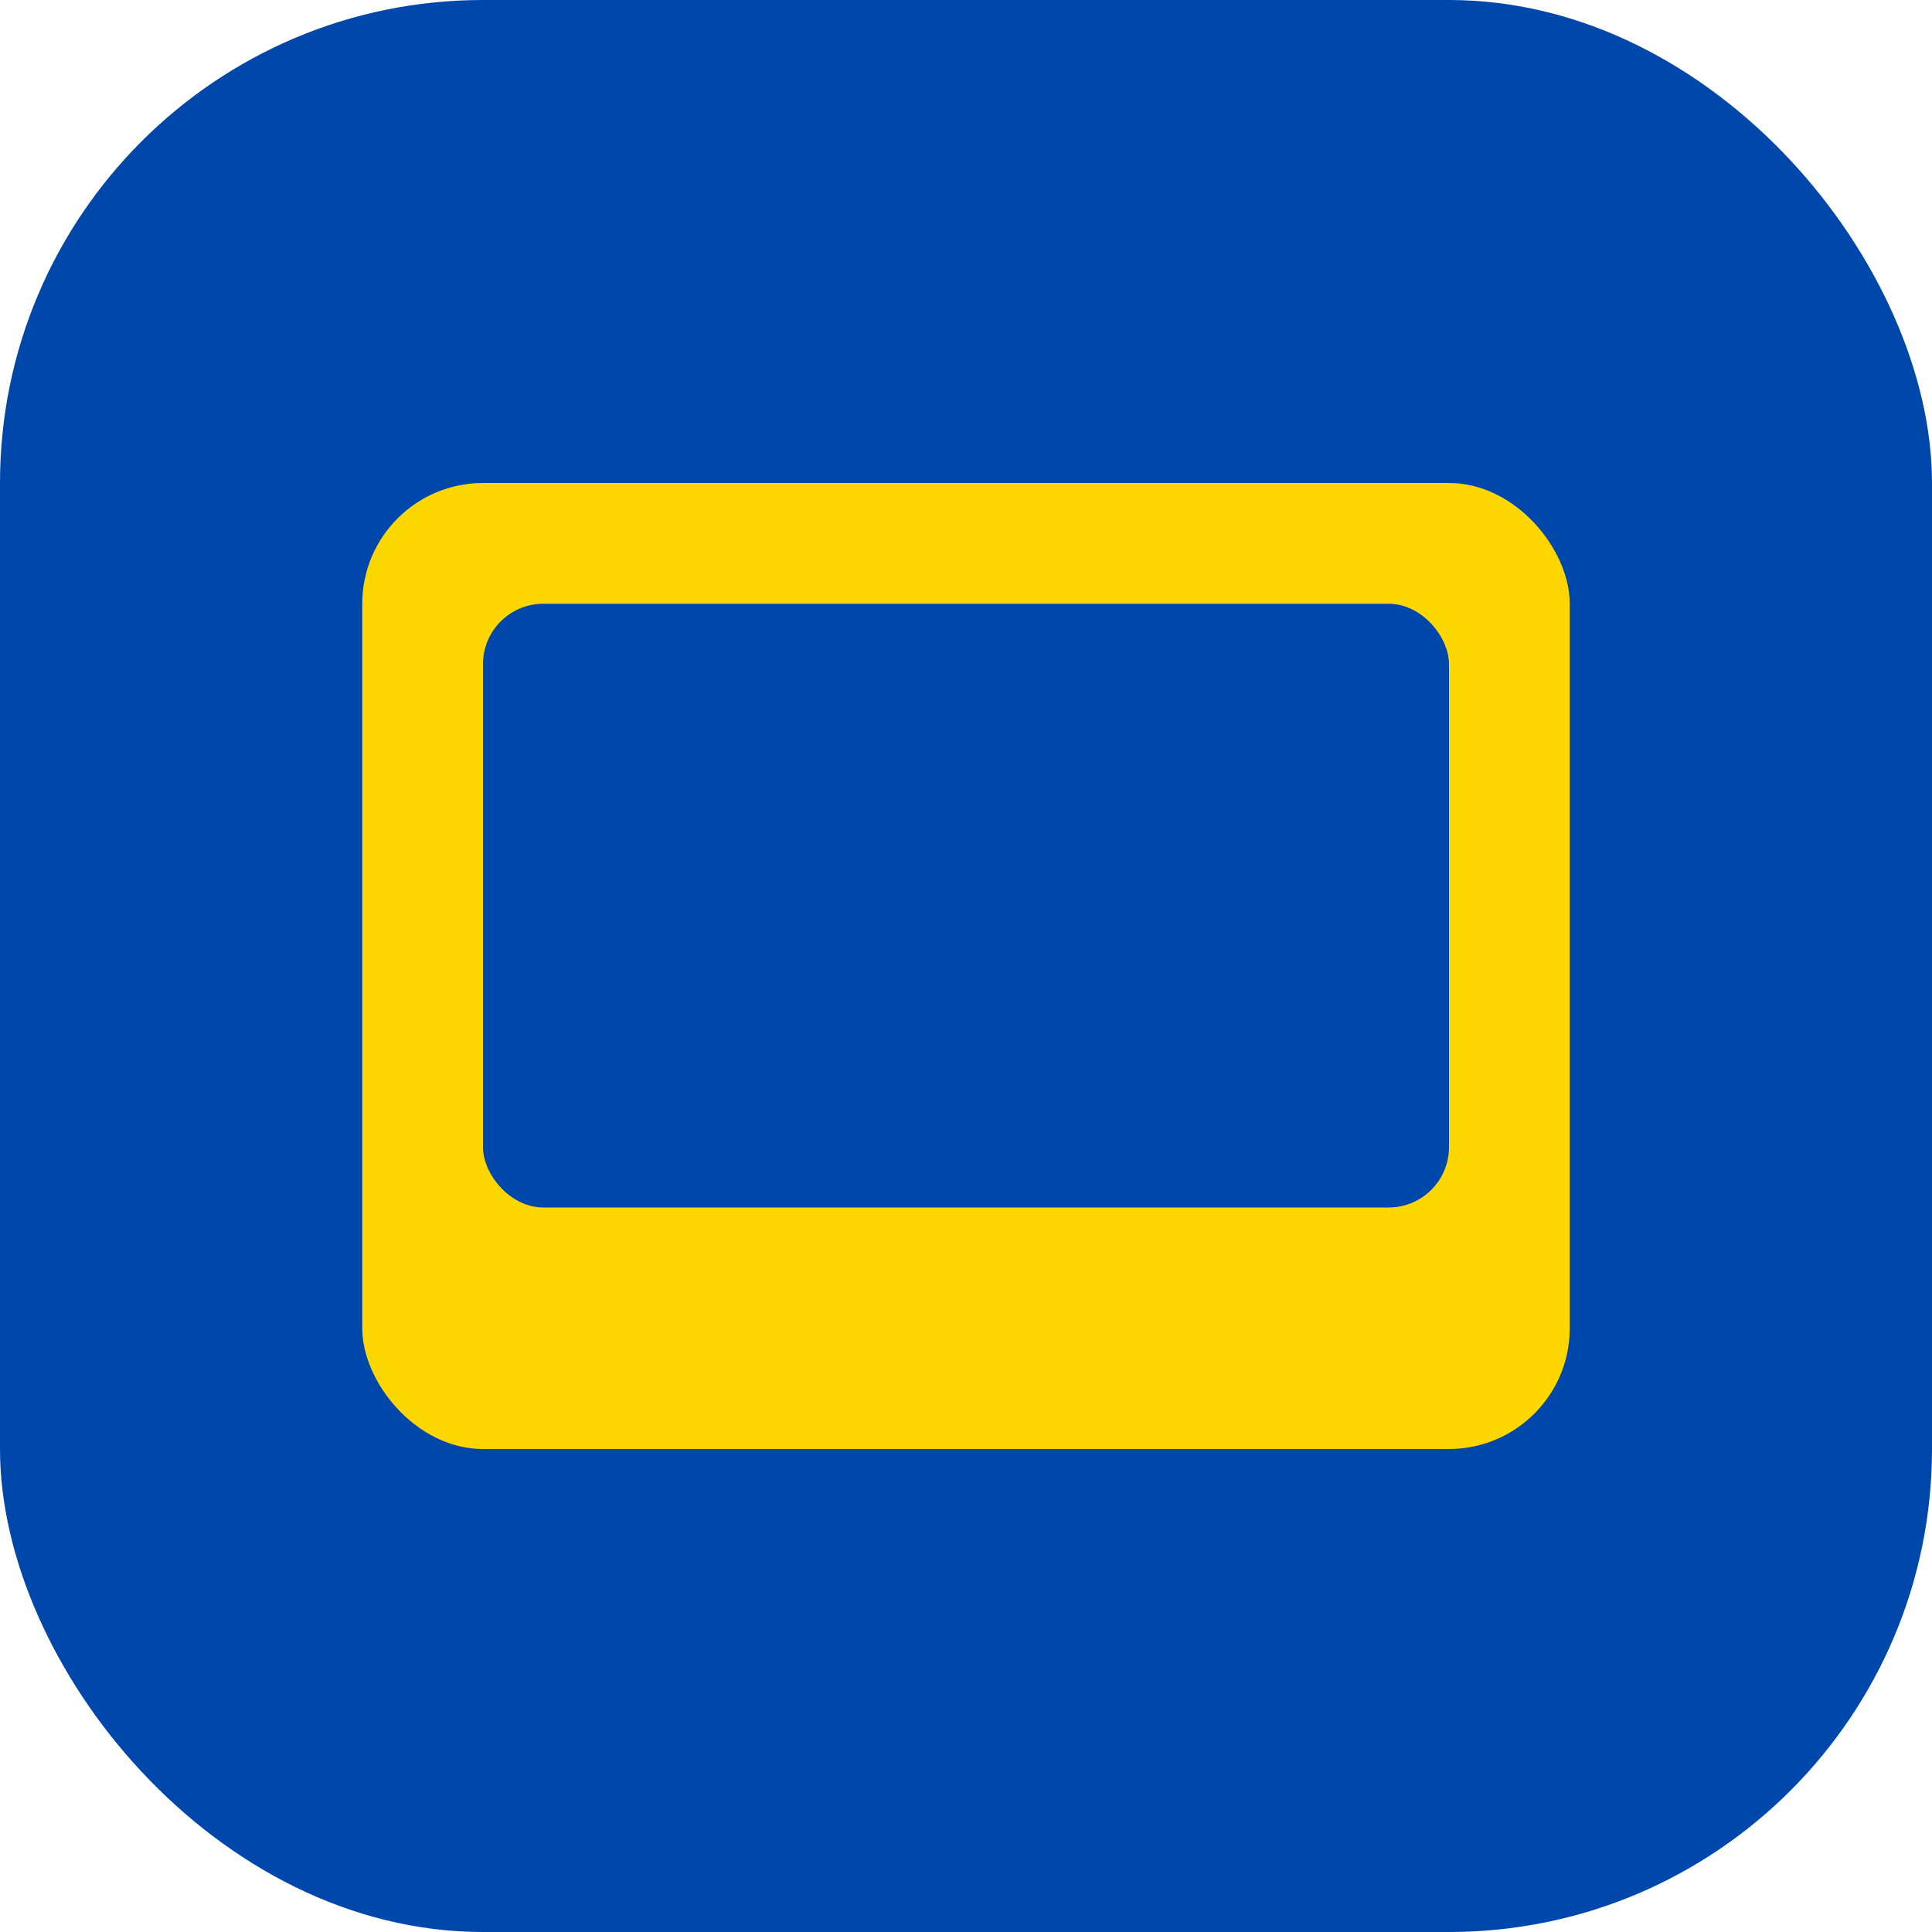 <svg width="64" height="64" viewBox="0 0 64 64" fill="none" xmlns="http://www.w3.org/2000/svg">
  <rect width="64" height="64" rx="16" fill="#0047AB"/>
  <rect x="12" y="16" width="40" height="32" rx="4" fill="#FFD700"/>
  <rect x="16" y="20" width="32" height="20" rx="2" fill="#0047AB"/>
  <rect x="20" y="44" width="24" height="4" rx="1" fill="#FFD700"/>
</svg>
